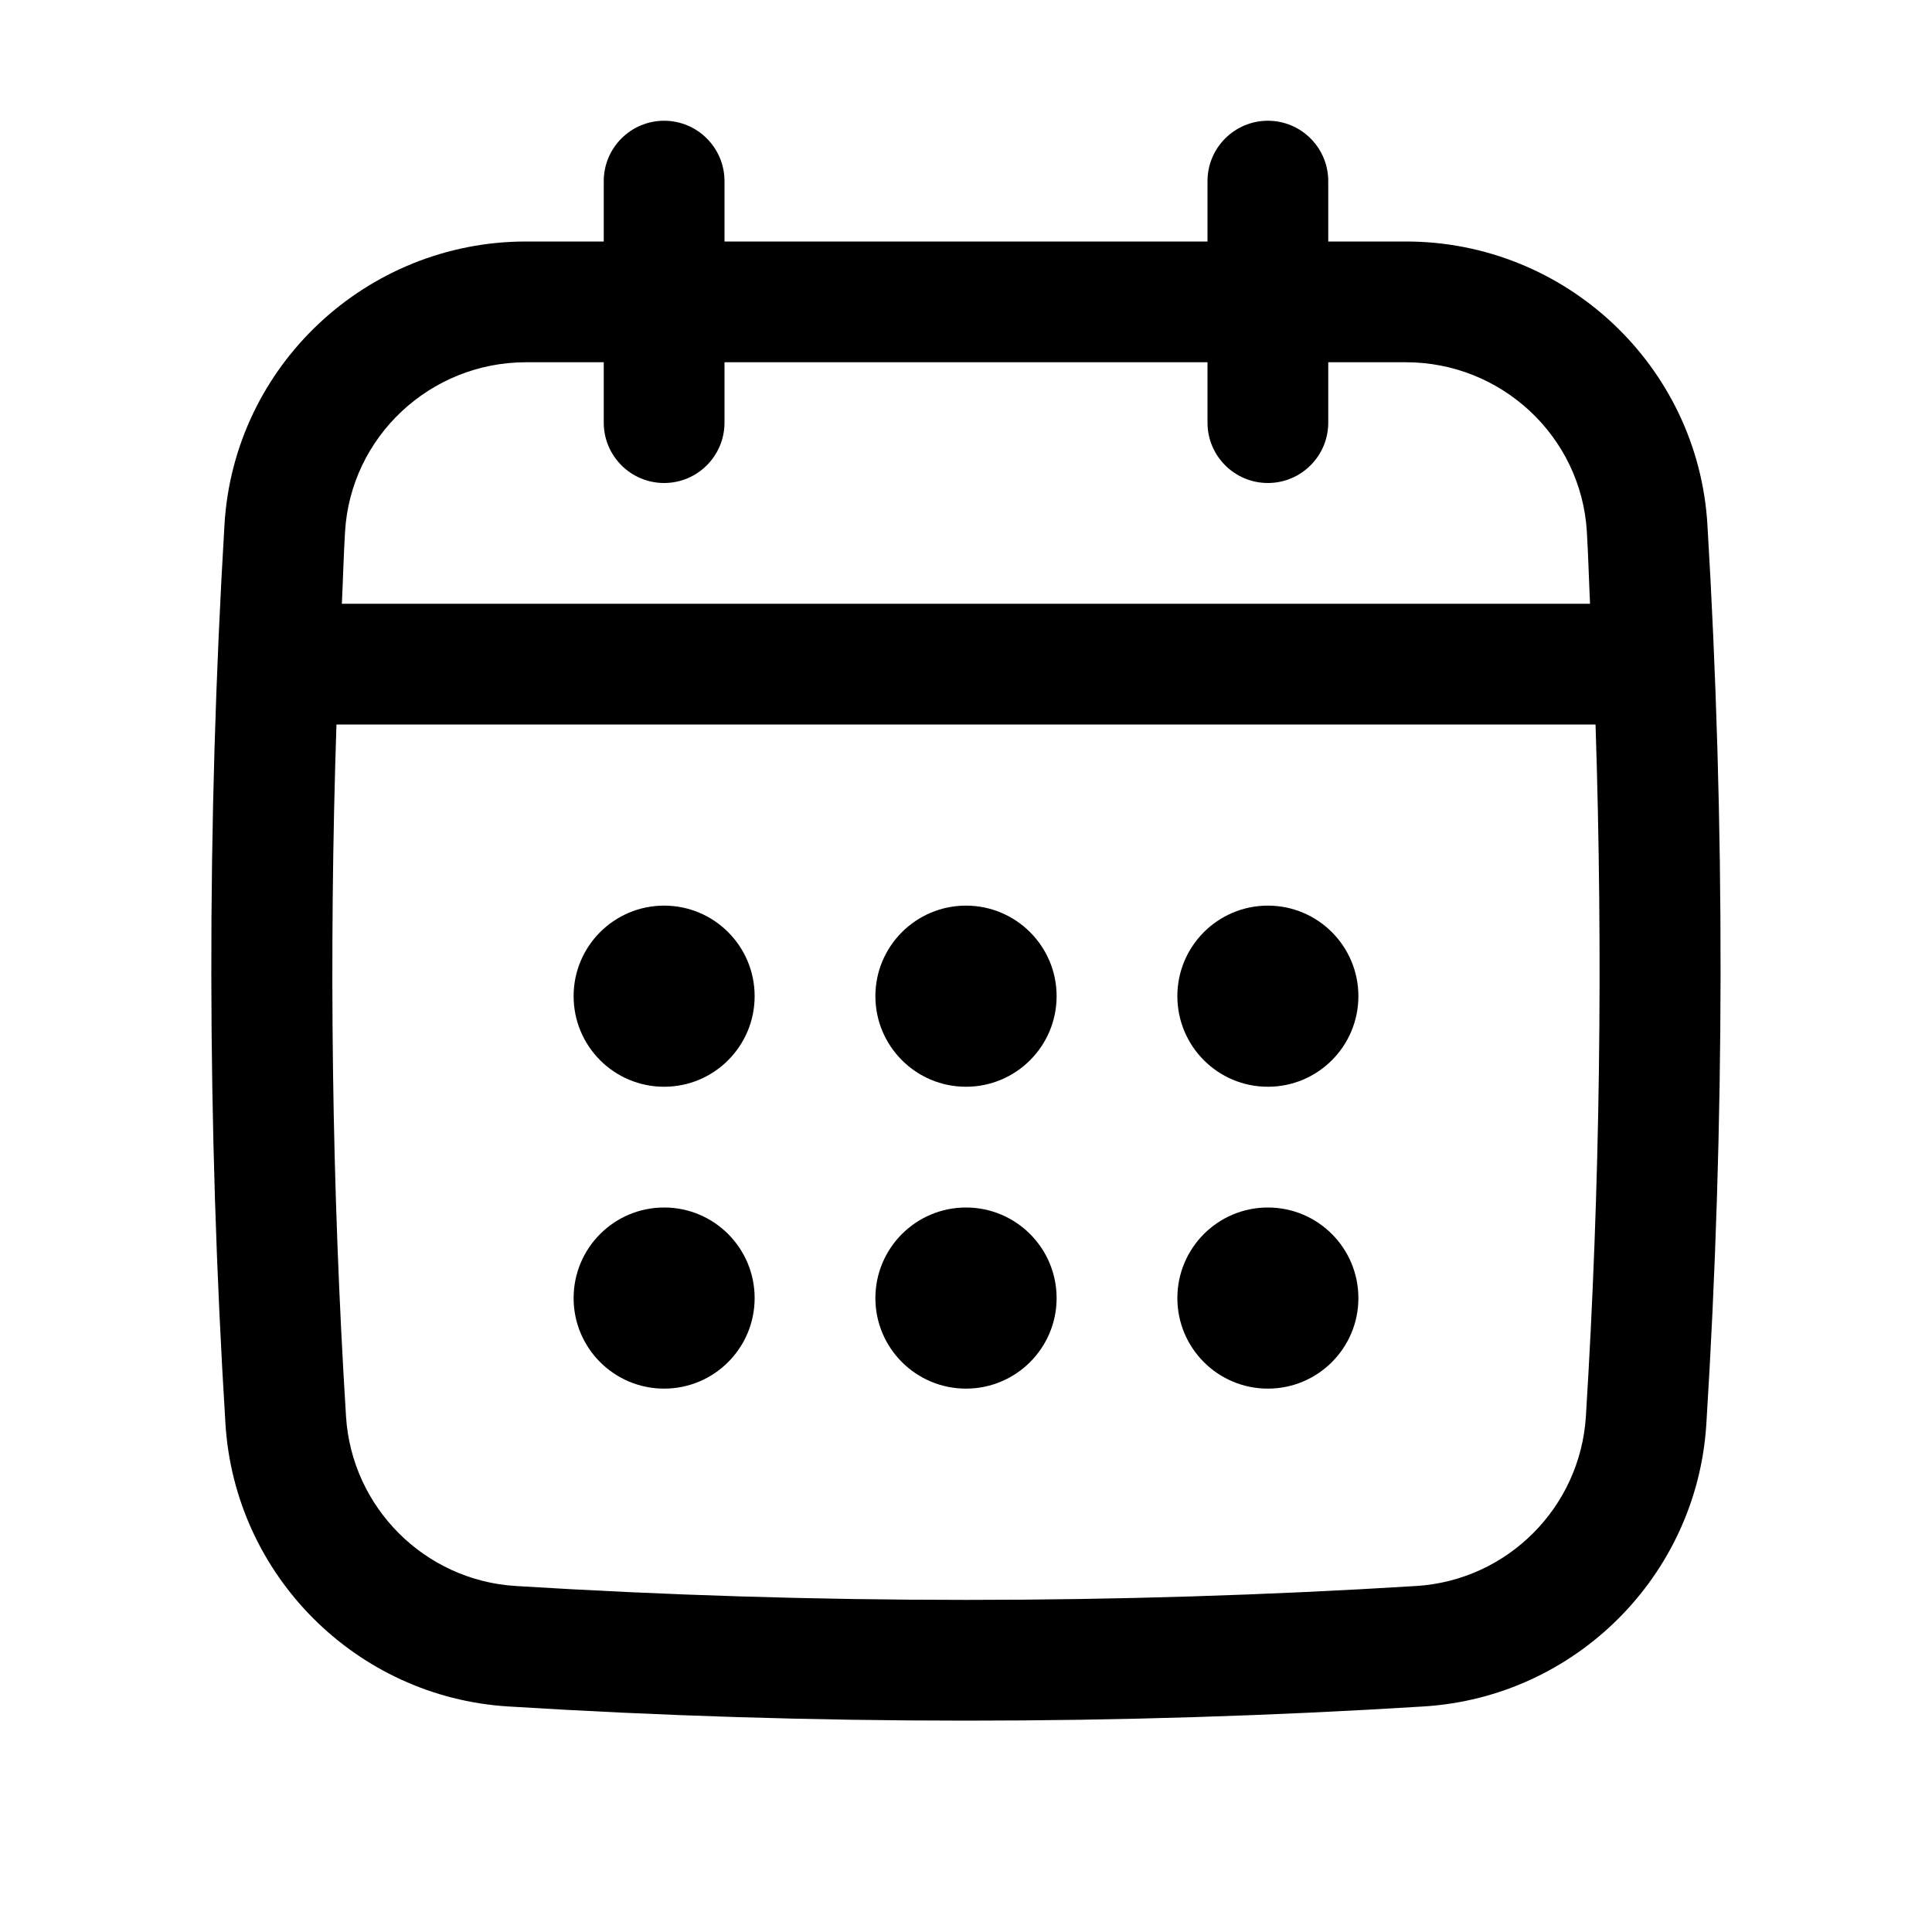 <svg width="20" height="20" viewBox="0 0 20 20" fill="none" xmlns="http://www.w3.org/2000/svg">
<path d="M17.675 5.429C17.576 3.787 16.205 2.5 14.554 2.5H13.75V1.875C13.75 1.53 13.47 1.25 13.125 1.25C12.78 1.25 12.5 1.53 12.5 1.875V2.5H7.5V1.875C7.5 1.53 7.22 1.25 6.875 1.25C6.53 1.25 6.25 1.53 6.25 1.875V2.5H5.446C3.794 2.5 2.422 3.787 2.324 5.429C2.139 8.518 2.142 11.651 2.334 14.741C2.432 16.31 3.689 17.567 5.258 17.665C6.831 17.763 8.415 17.812 9.999 17.812C11.583 17.812 13.167 17.763 14.74 17.665C16.31 17.567 17.567 16.31 17.664 14.741C17.857 11.652 17.86 8.519 17.675 5.429ZM16.417 14.663C16.358 15.605 15.604 16.359 14.663 16.418C11.569 16.61 8.431 16.61 5.336 16.418C4.395 16.359 3.641 15.605 3.582 14.663C3.434 12.287 3.404 9.887 3.483 7.5H16.517C16.595 9.887 16.565 12.288 16.417 14.663ZM6.875 5C7.22 5 7.5 4.72 7.5 4.375V3.75H12.5V4.375C12.5 4.72 12.78 5 13.125 5C13.47 5 13.75 4.72 13.75 4.375V3.75H14.554C15.545 3.75 16.368 4.52 16.427 5.503C16.442 5.752 16.448 6.001 16.46 6.25H3.539C3.551 6.001 3.557 5.752 3.572 5.503C3.631 4.52 4.454 3.75 5.446 3.75H6.25V4.375C6.25 4.72 6.53 5 6.875 5Z" fill="black"/>
<path d="M6.875 11.25C7.393 11.25 7.812 10.83 7.812 10.312C7.812 9.795 7.393 9.375 6.875 9.375C6.357 9.375 5.938 9.795 5.938 10.312C5.938 10.83 6.357 11.25 6.875 11.25Z" fill="black"/>
<path d="M10 11.25C10.518 11.25 10.938 10.83 10.938 10.312C10.938 9.795 10.518 9.375 10 9.375C9.482 9.375 9.062 9.795 9.062 10.312C9.062 10.83 9.482 11.25 10 11.25Z" fill="black"/>
<path d="M6.875 14.375C7.393 14.375 7.812 13.955 7.812 13.438C7.812 12.92 7.393 12.5 6.875 12.5C6.357 12.5 5.938 12.92 5.938 13.438C5.938 13.955 6.357 14.375 6.875 14.375Z" fill="black"/>
<path d="M13.125 11.25C13.643 11.25 14.062 10.83 14.062 10.312C14.062 9.795 13.643 9.375 13.125 9.375C12.607 9.375 12.188 9.795 12.188 10.312C12.188 10.83 12.607 11.25 13.125 11.25Z" fill="black"/>
<path d="M13.125 14.375C13.643 14.375 14.062 13.955 14.062 13.438C14.062 12.92 13.643 12.5 13.125 12.5C12.607 12.5 12.188 12.92 12.188 13.438C12.188 13.955 12.607 14.375 13.125 14.375Z" fill="black"/>
<path d="M10 14.375C10.518 14.375 10.938 13.955 10.938 13.438C10.938 12.92 10.518 12.5 10 12.5C9.482 12.5 9.062 12.92 9.062 13.438C9.062 13.955 9.482 14.375 10 14.375Z" fill="black"/>
</svg>
